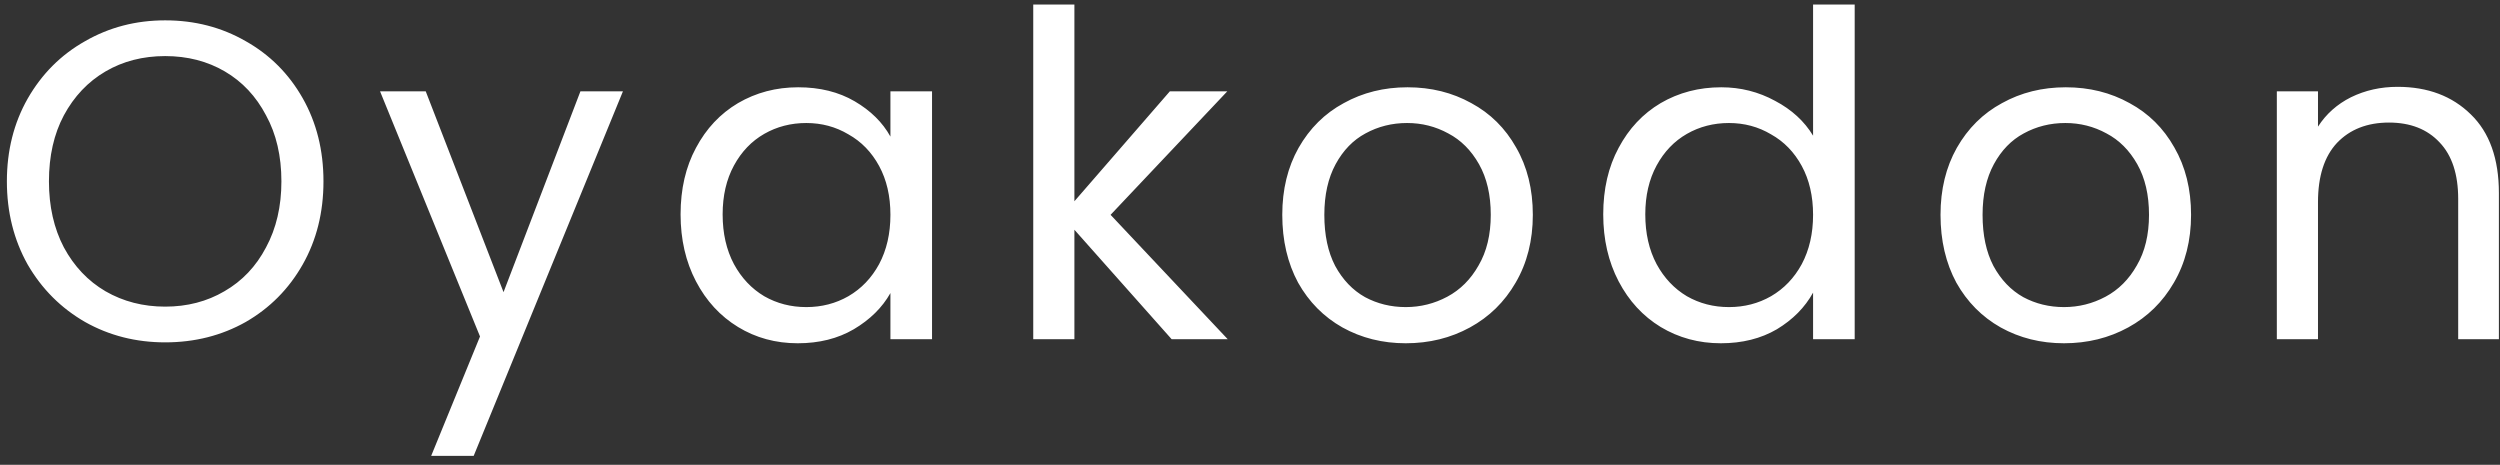 <svg width="199" height="37" viewBox="0 0 199 37" fill="none" xmlns="http://www.w3.org/2000/svg">
<rect x="0" y="0" width="199" height="37" fill="#333333" stroke="none"/>
<path d="M13.148 27.252C10.82 27.252 8.696 26.712 6.776 25.632C4.856 24.528 3.332 23.004 2.204 21.06C1.1 19.092 0.548 16.884 0.548 14.436C0.548 11.988 1.1 9.792 2.204 7.848C3.332 5.88 4.856 4.356 6.776 3.276C8.696 2.172 10.82 1.62 13.148 1.62C15.5 1.62 17.636 2.172 19.556 3.276C21.476 4.356 22.988 5.868 24.092 7.812C25.196 9.756 25.748 11.964 25.748 14.436C25.748 16.908 25.196 19.116 24.092 21.06C22.988 23.004 21.476 24.528 19.556 25.632C17.636 26.712 15.5 27.252 13.148 27.252ZM13.148 24.408C14.9 24.408 16.472 24 17.864 23.184C19.28 22.368 20.384 21.204 21.176 19.692C21.992 18.18 22.4 16.428 22.4 14.436C22.4 12.42 21.992 10.668 21.176 9.18C20.384 7.668 19.292 6.504 17.9 5.688C16.508 4.872 14.924 4.464 13.148 4.464C11.372 4.464 9.788 4.872 8.396 5.688C7.004 6.504 5.9 7.668 5.084 9.18C4.292 10.668 3.896 12.42 3.896 14.436C3.896 16.428 4.292 18.18 5.084 19.692C5.9 21.204 7.004 22.368 8.396 23.184C9.812 24 11.396 24.408 13.148 24.408ZM49.585 7.272L37.705 36.288H34.321L38.209 26.784L30.253 7.272H33.889L40.081 23.256L46.201 7.272H49.585ZM54.174 17.064C54.174 15.048 54.582 13.284 55.398 11.772C56.214 10.236 57.33 9.048 58.746 8.208C60.186 7.368 61.782 6.948 63.534 6.948C65.262 6.948 66.762 7.32 68.034 8.064C69.306 8.808 70.254 9.744 70.878 10.872V7.272H74.19V27H70.878V23.328C70.23 24.48 69.258 25.44 67.962 26.208C66.69 26.952 65.202 27.324 63.498 27.324C61.746 27.324 60.162 26.892 58.746 26.028C57.33 25.164 56.214 23.952 55.398 22.392C54.582 20.832 54.174 19.056 54.174 17.064ZM70.878 17.1C70.878 15.612 70.578 14.316 69.978 13.212C69.378 12.108 68.562 11.268 67.53 10.692C66.522 10.092 65.406 9.792 64.182 9.792C62.958 9.792 61.842 10.08 60.834 10.656C59.826 11.232 59.022 12.072 58.422 13.176C57.822 14.28 57.522 15.576 57.522 17.064C57.522 18.576 57.822 19.896 58.422 21.024C59.022 22.128 59.826 22.98 60.834 23.58C61.842 24.156 62.958 24.444 64.182 24.444C65.406 24.444 66.522 24.156 67.53 23.58C68.562 22.98 69.378 22.128 69.978 21.024C70.578 19.896 70.878 18.588 70.878 17.1ZM93.262 27L85.522 18.288V27H82.246V0.36H85.522V16.02L93.118 7.272H97.69L88.402 17.1L97.726 27H93.262ZM111.897 27.324C110.049 27.324 108.369 26.904 106.857 26.064C105.369 25.224 104.193 24.036 103.329 22.5C102.489 20.94 102.069 19.14 102.069 17.1C102.069 15.084 102.501 13.308 103.365 11.772C104.253 10.212 105.453 9.024 106.965 8.208C108.477 7.368 110.169 6.948 112.041 6.948C113.913 6.948 115.605 7.368 117.117 8.208C118.629 9.024 119.817 10.2 120.681 11.736C121.569 13.272 122.013 15.06 122.013 17.1C122.013 19.14 121.557 20.94 120.645 22.5C119.757 24.036 118.545 25.224 117.009 26.064C115.473 26.904 113.769 27.324 111.897 27.324ZM111.897 24.444C113.073 24.444 114.177 24.168 115.209 23.616C116.241 23.064 117.069 22.236 117.693 21.132C118.341 20.028 118.665 18.684 118.665 17.1C118.665 15.516 118.353 14.172 117.729 13.068C117.105 11.964 116.289 11.148 115.281 10.62C114.273 10.068 113.181 9.792 112.005 9.792C110.805 9.792 109.701 10.068 108.693 10.62C107.709 11.148 106.917 11.964 106.317 13.068C105.717 14.172 105.417 15.516 105.417 17.1C105.417 18.708 105.705 20.064 106.281 21.168C106.881 22.272 107.673 23.1 108.657 23.652C109.641 24.18 110.721 24.444 111.897 24.444ZM127.617 17.064C127.617 15.048 128.025 13.284 128.841 11.772C129.657 10.236 130.773 9.048 132.189 8.208C133.629 7.368 135.237 6.948 137.013 6.948C138.549 6.948 139.977 7.308 141.297 8.028C142.617 8.724 143.625 9.648 144.321 10.8V0.36H147.633V27H144.321V23.292C143.673 24.468 142.713 25.44 141.441 26.208C140.169 26.952 138.681 27.324 136.977 27.324C135.225 27.324 133.629 26.892 132.189 26.028C130.773 25.164 129.657 23.952 128.841 22.392C128.025 20.832 127.617 19.056 127.617 17.064ZM144.321 17.1C144.321 15.612 144.021 14.316 143.421 13.212C142.821 12.108 142.005 11.268 140.973 10.692C139.965 10.092 138.849 9.792 137.625 9.792C136.401 9.792 135.285 10.08 134.277 10.656C133.269 11.232 132.465 12.072 131.865 13.176C131.265 14.28 130.965 15.576 130.965 17.064C130.965 18.576 131.265 19.896 131.865 21.024C132.465 22.128 133.269 22.98 134.277 23.58C135.285 24.156 136.401 24.444 137.625 24.444C138.849 24.444 139.965 24.156 140.973 23.58C142.005 22.98 142.821 22.128 143.421 21.024C144.021 19.896 144.321 18.588 144.321 17.1ZM164.293 27.324C162.445 27.324 160.765 26.904 159.253 26.064C157.765 25.224 156.589 24.036 155.725 22.5C154.885 20.94 154.465 19.14 154.465 17.1C154.465 15.084 154.897 13.308 155.761 11.772C156.649 10.212 157.849 9.024 159.361 8.208C160.873 7.368 162.565 6.948 164.437 6.948C166.309 6.948 168.001 7.368 169.513 8.208C171.025 9.024 172.213 10.2 173.077 11.736C173.965 13.272 174.409 15.06 174.409 17.1C174.409 19.14 173.953 20.94 173.041 22.5C172.153 24.036 170.941 25.224 169.405 26.064C167.869 26.904 166.165 27.324 164.293 27.324ZM164.293 24.444C165.469 24.444 166.573 24.168 167.605 23.616C168.637 23.064 169.465 22.236 170.089 21.132C170.737 20.028 171.061 18.684 171.061 17.1C171.061 15.516 170.749 14.172 170.125 13.068C169.501 11.964 168.685 11.148 167.677 10.62C166.669 10.068 165.577 9.792 164.401 9.792C163.201 9.792 162.097 10.068 161.089 10.62C160.105 11.148 159.313 11.964 158.713 13.068C158.113 14.172 157.813 15.516 157.813 17.1C157.813 18.708 158.101 20.064 158.677 21.168C159.277 22.272 160.069 23.1 161.053 23.652C162.037 24.18 163.117 24.444 164.293 24.444ZM190.848 6.912C193.248 6.912 195.192 7.644 196.68 9.108C198.168 10.548 198.912 12.636 198.912 15.372V27H195.672V15.84C195.672 13.872 195.18 12.372 194.196 11.34C193.212 10.284 191.868 9.756 190.164 9.756C188.436 9.756 187.056 10.296 186.024 11.376C185.016 12.456 184.512 14.028 184.512 16.092V27H181.236V7.272H184.512V10.08C185.16 9.072 186.036 8.292 187.14 7.74C188.268 7.188 189.504 6.912 190.848 6.912Z" fill="white"/>
</svg>
